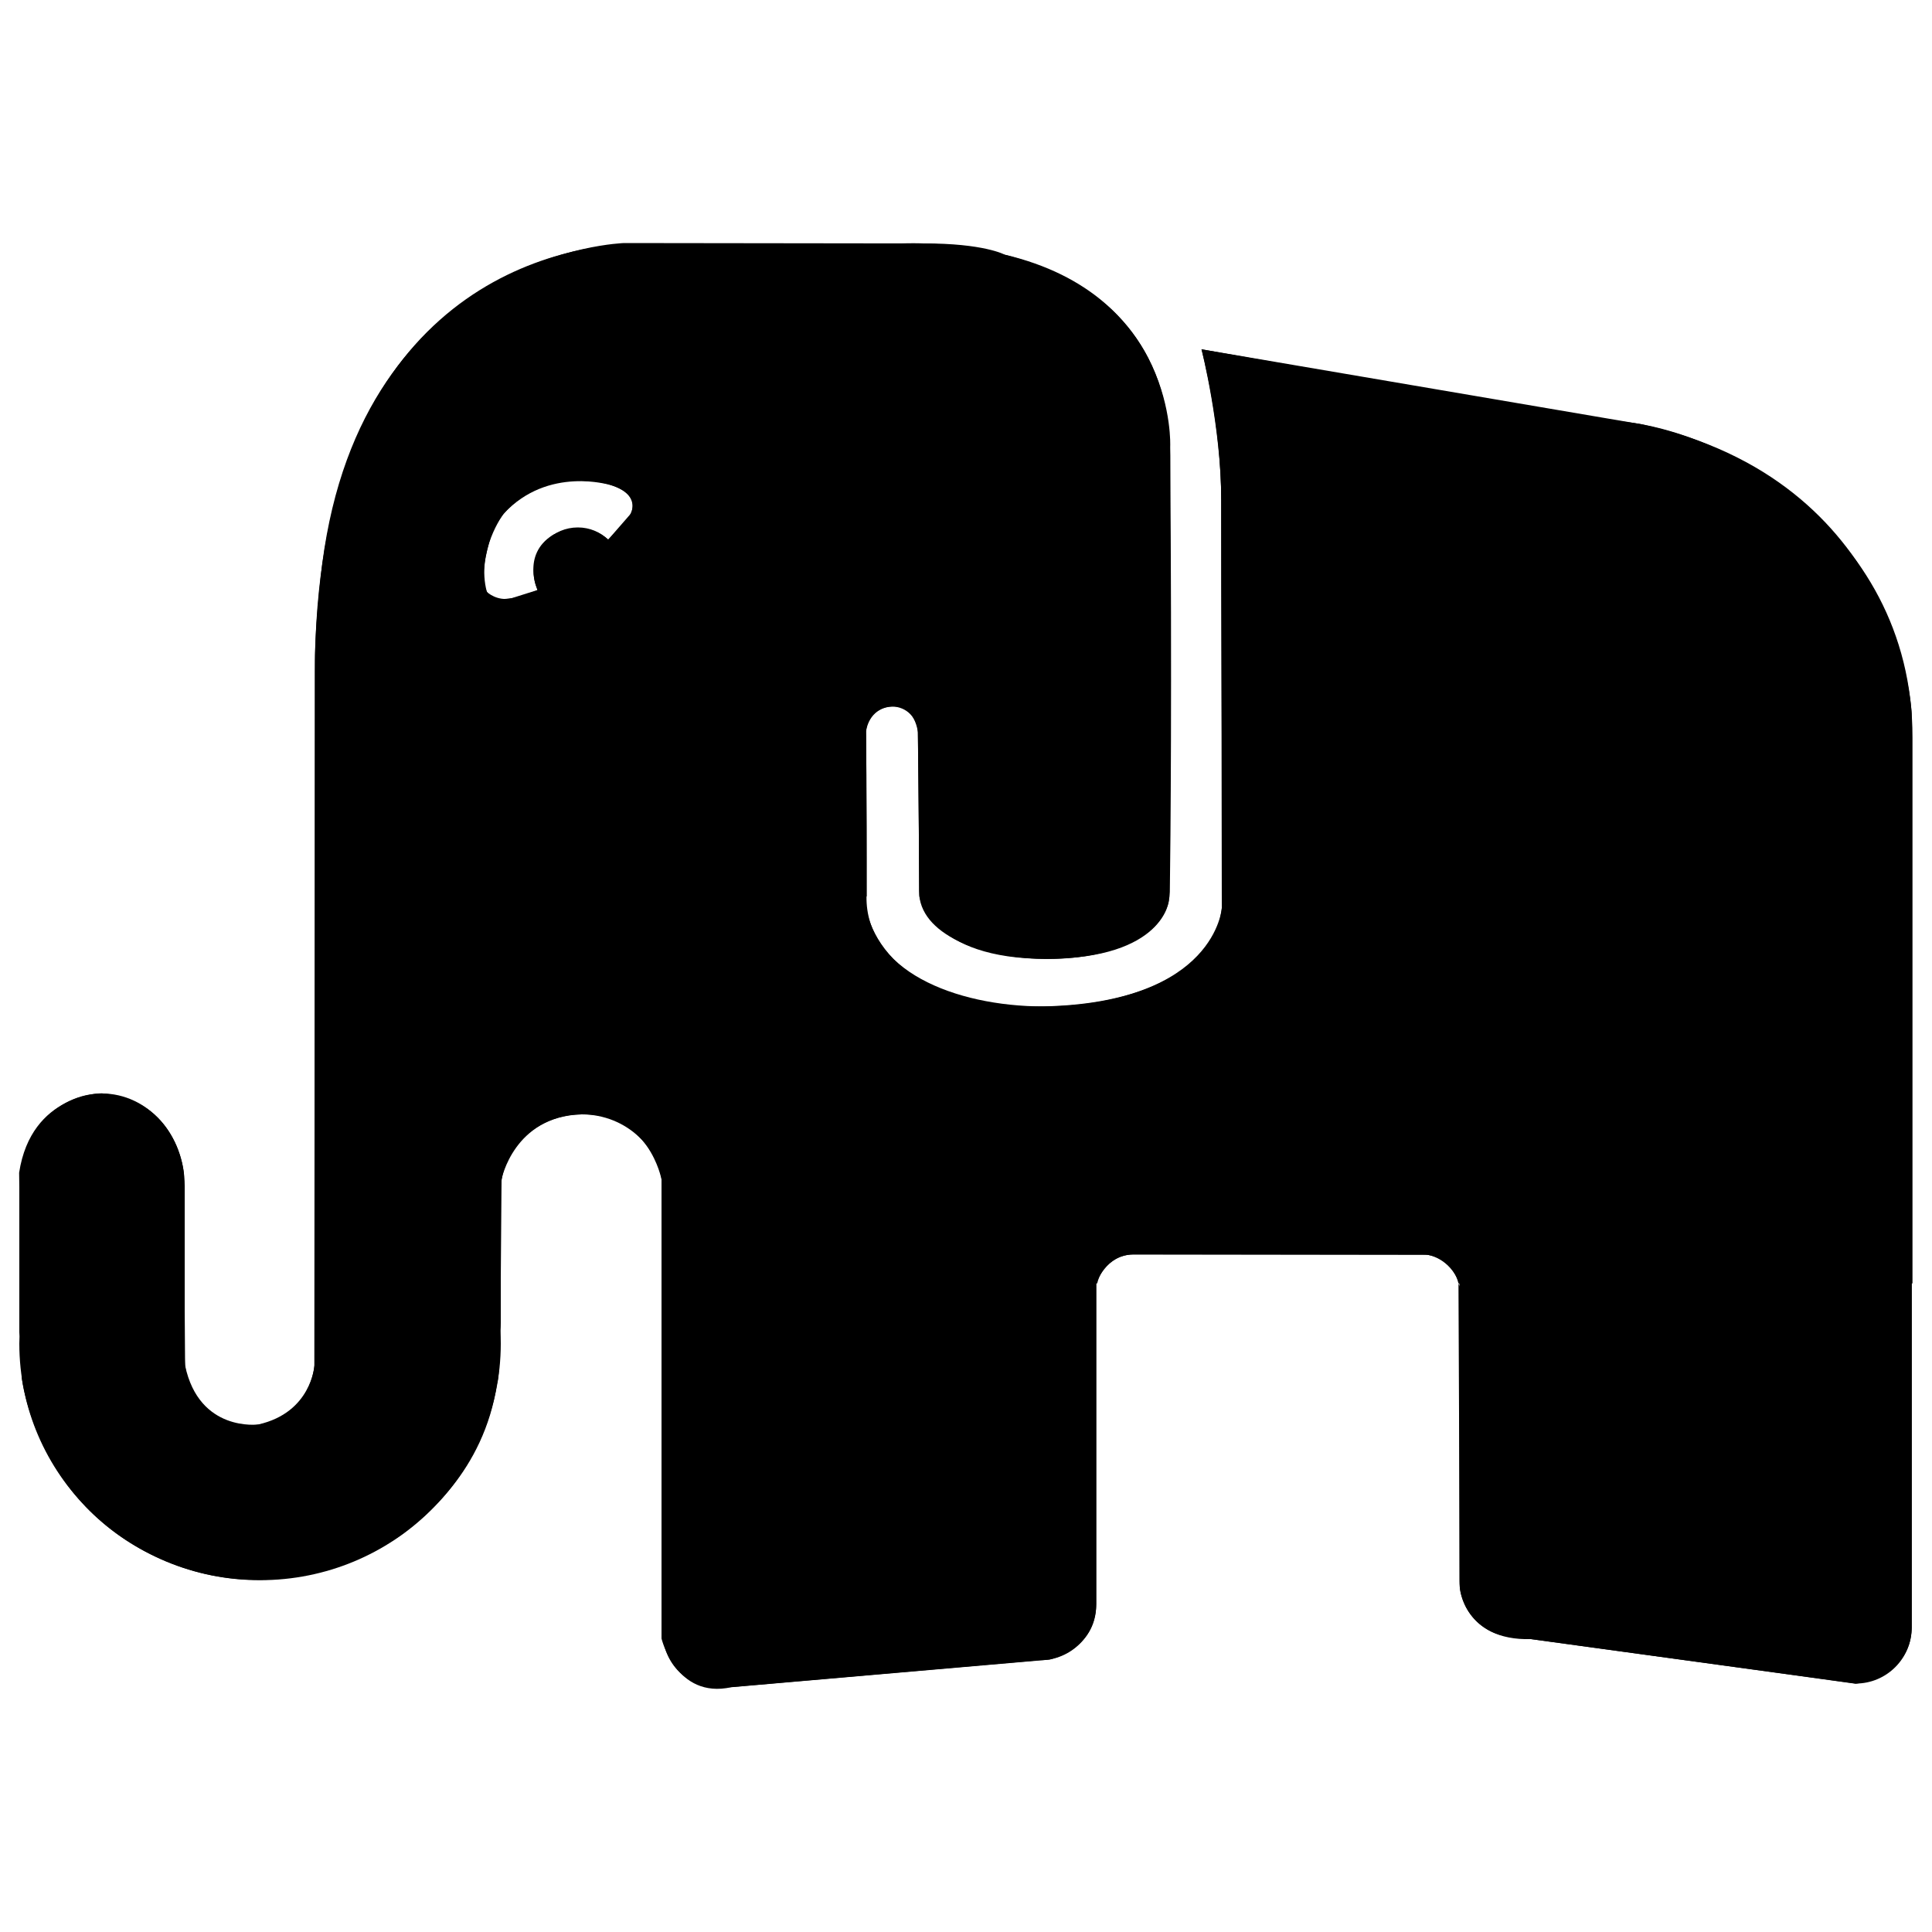 <?xml version="1.0" encoding="utf-8"?>
<!-- Svg Vector Icons : http://www.onlinewebfonts.com/icon -->
<!DOCTYPE svg PUBLIC "-//W3C//DTD SVG 1.1//EN" "http://www.w3.org/Graphics/SVG/1.1/DTD/svg11.dtd">
<svg version="1.1" id="Capa_1" xmlns="http://www.w3.org/2000/svg" xmlns:xlink="http://www.w3.org/1999/xlink" x="0px" y="0px" viewBox="0 0 1000 1000" enable-background="new 0 0 1000 1000" xml:space="preserve">
<g><path d="M830.4,217.7l-208.5-36.9c0,0,10.3,40.9,10.2,78.3c-0.1,50.7,0.5,135.3,0.5,206.9c0,72.9-185.3,74.3-184.1-2.1c0.3-53.4-0.3-85.5-0.3-85.5h0.1c0.4-7.1,6.2-12.7,13.4-12.7c7.4,0,13.4,6,13.4,13.4c0,0,0.6,39.8,0.6,82.2c0,44.6,128.4,48.7,129.8,0.4c0.4-26,1.1-108.9,0.2-225.9C604.8,118.2,466.9,126,466.9,126H332.3C278.9,126,163,157.7,163,348v83.3v144.9v126.6c0,19.3-15.1,34.9-33.7,34.9c-18.6,0-33.7-15.6-33.7-34.9v-75.5v-13.5c0-26.4-19.2-47.8-42.8-47.8C29.2,566,10,587.4,10,613.8v75.8c0,0.7,0.1,1.4,0.1,2.1c0,1.2-0.1,2.5-0.1,3.7c0,67.7,55.8,122.5,124.6,122.5c68.8,0,124.6-54.8,124.6-122.5c0-2.3-0.1-4.5-0.2-6.8c0.1-1.3,0.2-2.6,0.2-3.9v-20.5v-47.6c0-22,18.7-39.8,41.9-39.8c23.1,0,41.9,17.8,41.9,39.8v47.6v180.6c0,16,13,29,29,29l166.4-14.5c16,0,29-13,29-29V668.6v-4.3h0.5c2-8.6,9.6-15,18.8-15h149.4c9.2,0,16.8,6.4,18.8,15h0.5v4.3v149.7c0,16,13,29,29,29l176.1,24.1c16,0,29-13,29-29V664.3c0.3,0,0.4,0,0.4,0V381.8C990,270.3,883.8,217.7,830.4,217.7L830.4,217.7z M324.3,269.1c-2.5,3.1-5.8,6.6-9.5,10.2c-4.1-3.9-9.6-6.3-15.7-6.3c-12.7,0-22.9,10.2-22.9,22.9c0,3.4,0.8,6.6,2.1,9.5c-6.8,3.1-13.5,4.9-19.6,4.6c-11-0.5-9.4-15.2-5.3-30c5.3-19.3,24.8-30.4,43.6-31.2C317.3,248,335,256,324.3,269.1L324.3,269.1z"/><path d="M849.6,219.6l-227.7-38.8c0,0,10.2,37.8,10.2,78.3l0.3,210.9c0,0-3.1,48.9-91.9,50.9c-88.8,2-95-55.3-91.9-57l-0.3-85.5c0,0,1.2-11.9,13.4-12.7c12.2-0.8,13.4,13.4,13.4,13.4l0.8,84.9c0,0,5.2,32.5,65.9,32.3c60.7-0.2,63.2-30.1,63.2-30.1l0.7-235.2c0,0,3.4-78.2-85.7-99.2c0,0-10.7-5.9-42.1-5.8L323,125.8c0,0-135.3,4.1-156.2,165.9c0,0-3.7,29.3-3.8,50.2c0,20.9-0.3,365.1-0.3,365.1s-1.5,24.1-29,30.3c0,0-30.6,4.1-37.9-30.5l-0.7-99.8c0,0-3-37.8-42.4-41.1c0,0-36.5,0-42.8,41.1l1.4,106.4c0,0,7.3,64.7,71.6,93.4c64.3,28.8,119.4-7.7,127.4-14.3c8-6.6,40.2-30.2,47-76.5c0,0,1.8-2.6,1.8-41.7l0.5-63.9c0,0,6.4-32.6,41.4-33.6c35-1.1,41.4,33.7,41.4,33.7v237.6c0,0,7.5,31.5,36.1,25.2L543.3,859c0,0,24.1-5.1,24.1-28.5c0-23.5,0-166.2,0-166.2s4.9-15,19.3-15s152.2,0.2,152.2,0.2s11.4,1.4,16.5,14.8c5.1,13.4-0.5,0-0.5,0l0.7,157.5c0,0,2.2,27.6,36.9,26.6l137,18.8l31,4.3c0,0,28.5-3.3,29-29v-473C989.6,369.5,984.2,248.7,849.6,219.6z M326.4,266l-11.6,13.3C301.3,267.5,286,277,286,277c-16.1,10.1-7.8,28.4-7.8,28.4l-13.3,4.2c-7.5,1.9-12.9-3.2-12.9-3.2c-5.7-21.3,8.6-40.4,8.6-40.4c23.1-25.1,55.5-14.9,55.5-14.9C332.1,256,326.4,266,326.4,266z"/></g>
</svg>